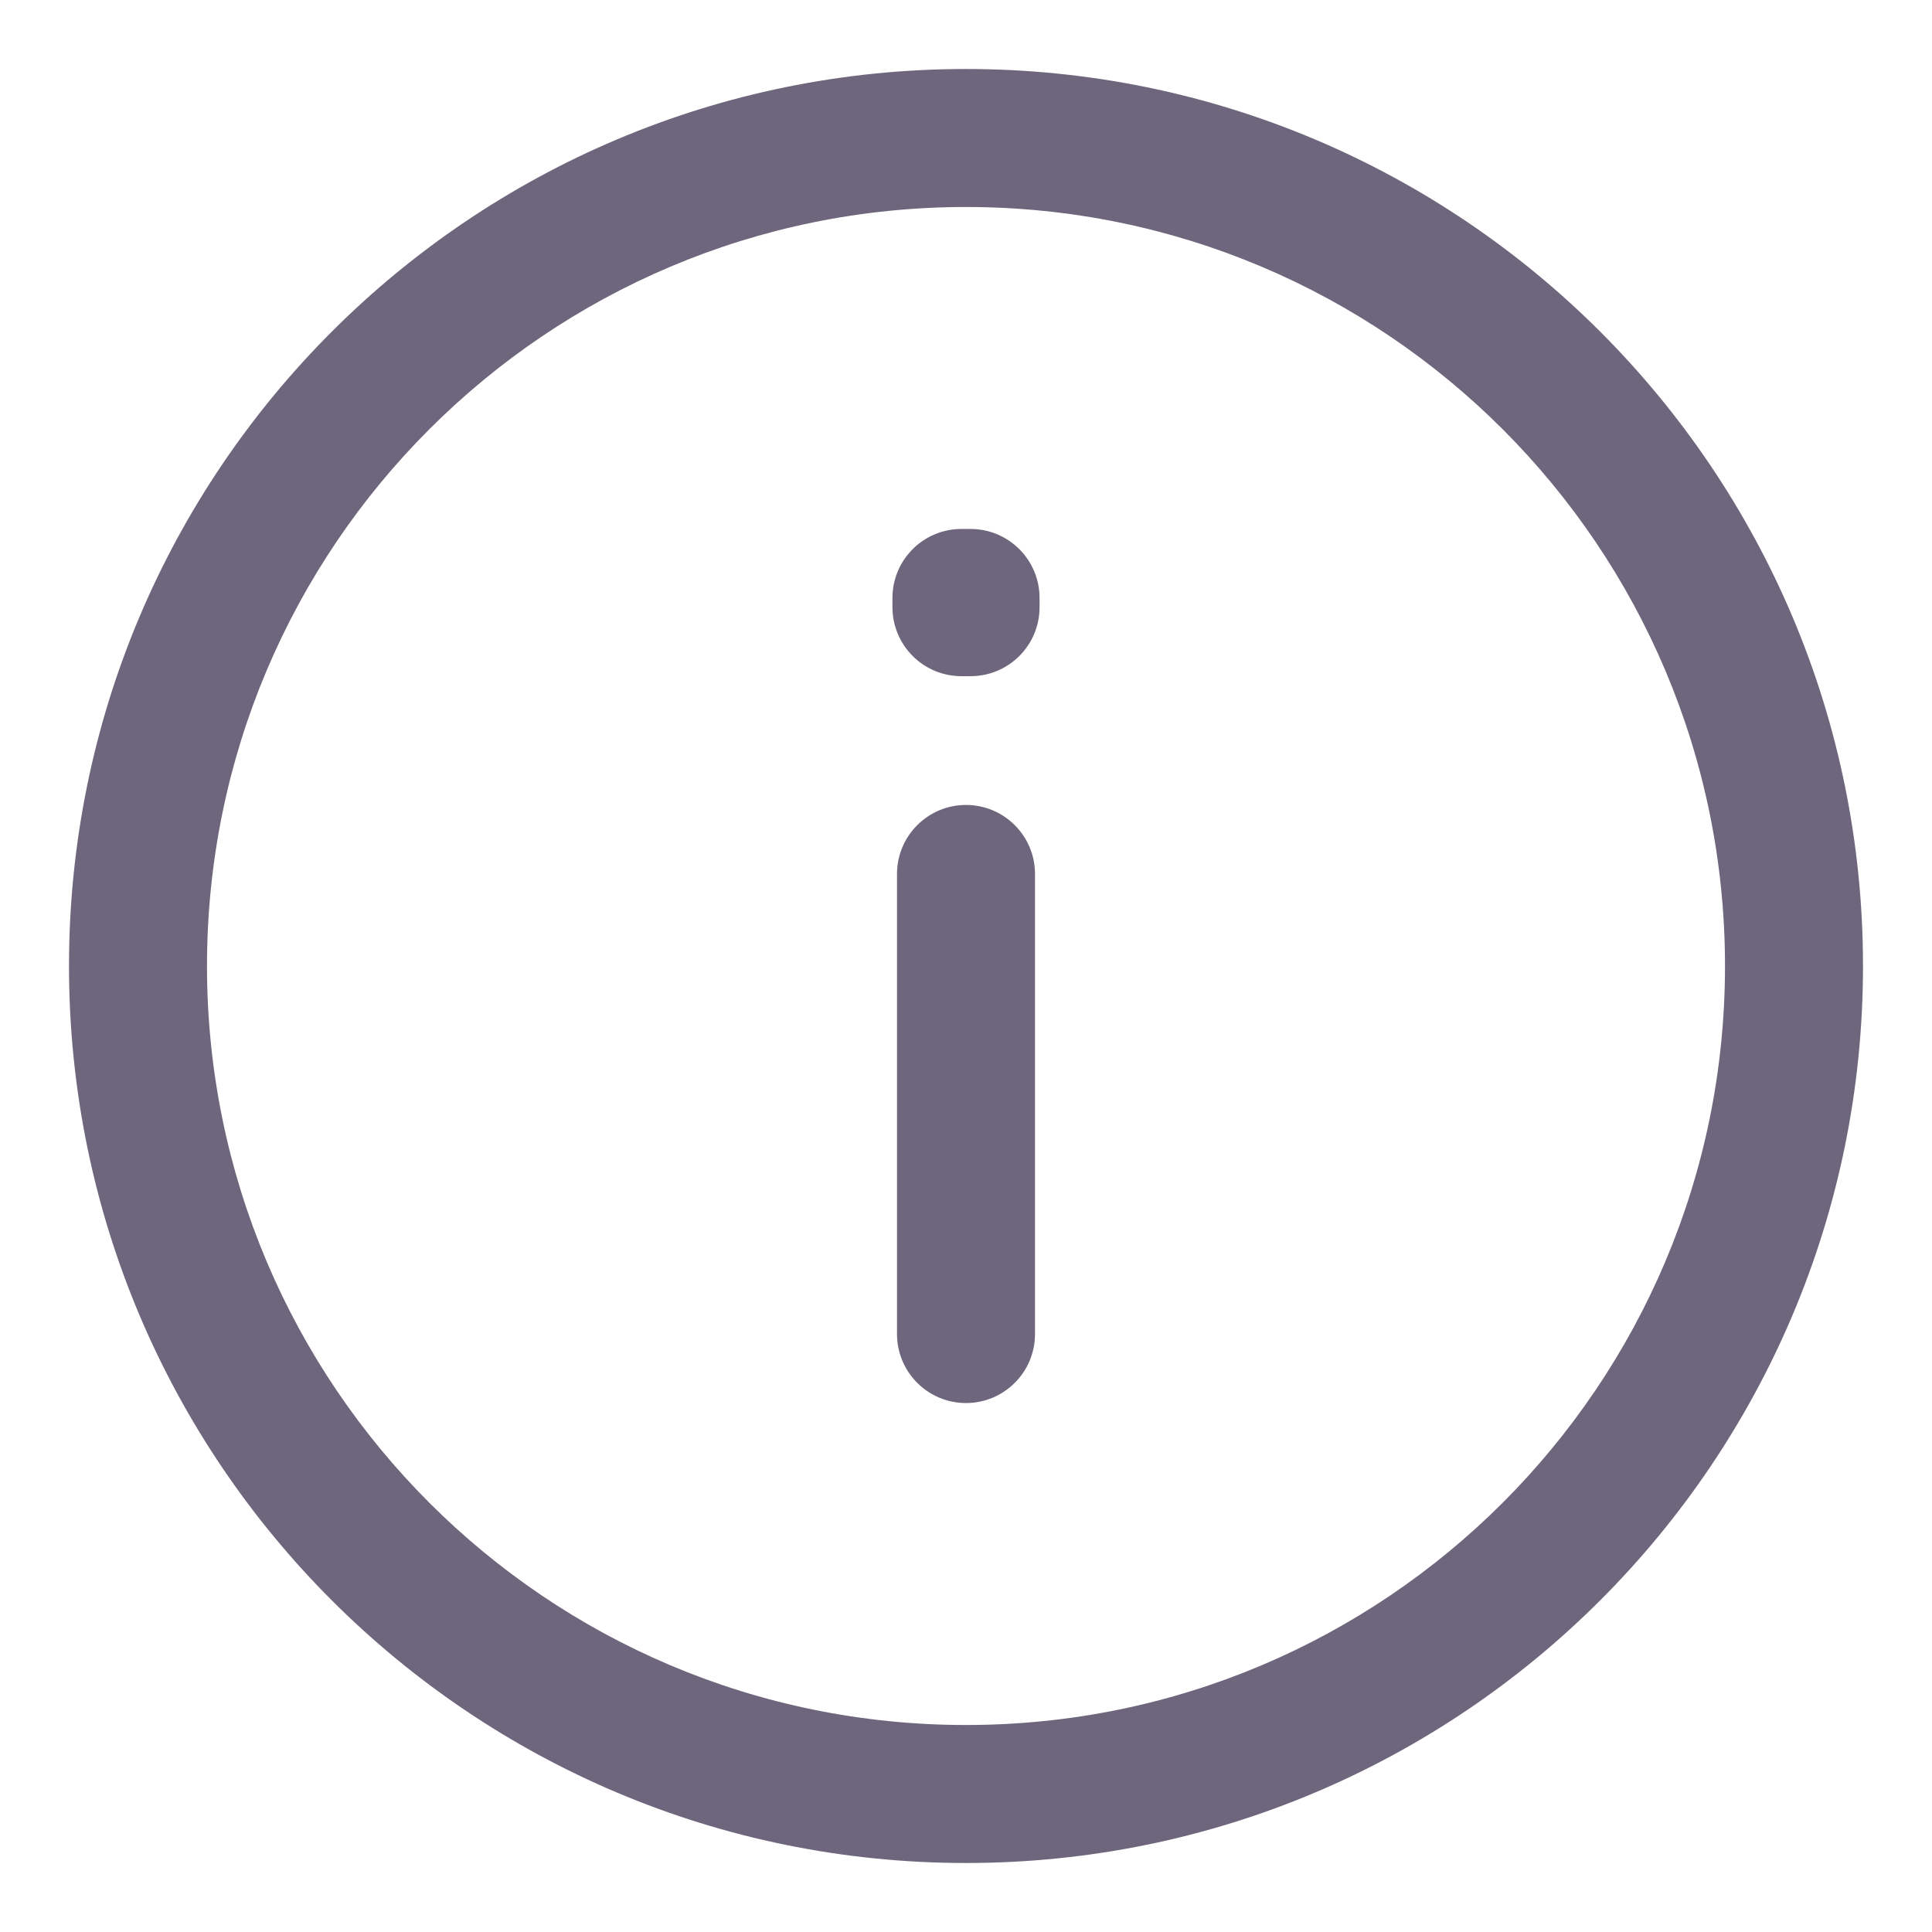 <svg width="14" height="14" viewBox="0 0 14 14" fill="none" xmlns="http://www.w3.org/2000/svg">
<path d="M7.5 6.333C7.5 6.057 7.276 5.833 7 5.833C6.724 5.833 6.5 6.057 6.5 6.333H7.5ZM6.5 9.667C6.5 9.943 6.724 10.167 7 10.167C7.276 10.167 7.5 9.943 7.5 9.667H6.5ZM7.033 4.333H7.533C7.533 4.057 7.309 3.833 7.033 3.833V4.333ZM7.033 4.4L7.034 4.9C7.31 4.899 7.533 4.676 7.533 4.4H7.033ZM6.967 4.4H6.467C6.467 4.533 6.52 4.66 6.614 4.754C6.708 4.848 6.835 4.9 6.968 4.9L6.967 4.4ZM6.967 4.333V3.833C6.691 3.833 6.467 4.057 6.467 4.333H6.967ZM7 12.5C3.962 12.5 1.5 10.038 1.5 7H0.5C0.5 10.59 3.41 13.5 7 13.5V12.5ZM1.5 7C1.5 3.962 3.962 1.5 7 1.5V0.5C3.41 0.5 0.5 3.41 0.5 7H1.5ZM7 1.5C10.038 1.5 12.5 3.962 12.5 7H13.5C13.5 3.41 10.59 0.5 7 0.5V1.5ZM12.5 7C12.5 10.038 10.038 12.5 7 12.5V13.5C10.59 13.5 13.5 10.59 13.5 7H12.5ZM6.5 6.333V9.667H7.5V6.333H6.5ZM6.533 4.333V4.4H7.533V4.333H6.533ZM7.032 3.9L6.966 3.9L6.968 4.9L7.034 4.9L7.032 3.9ZM7.467 4.4V4.333H6.467V4.4H7.467ZM6.967 4.833H7.033V3.833H6.967V4.833Z" fill="#6E667C"/>
</svg>
